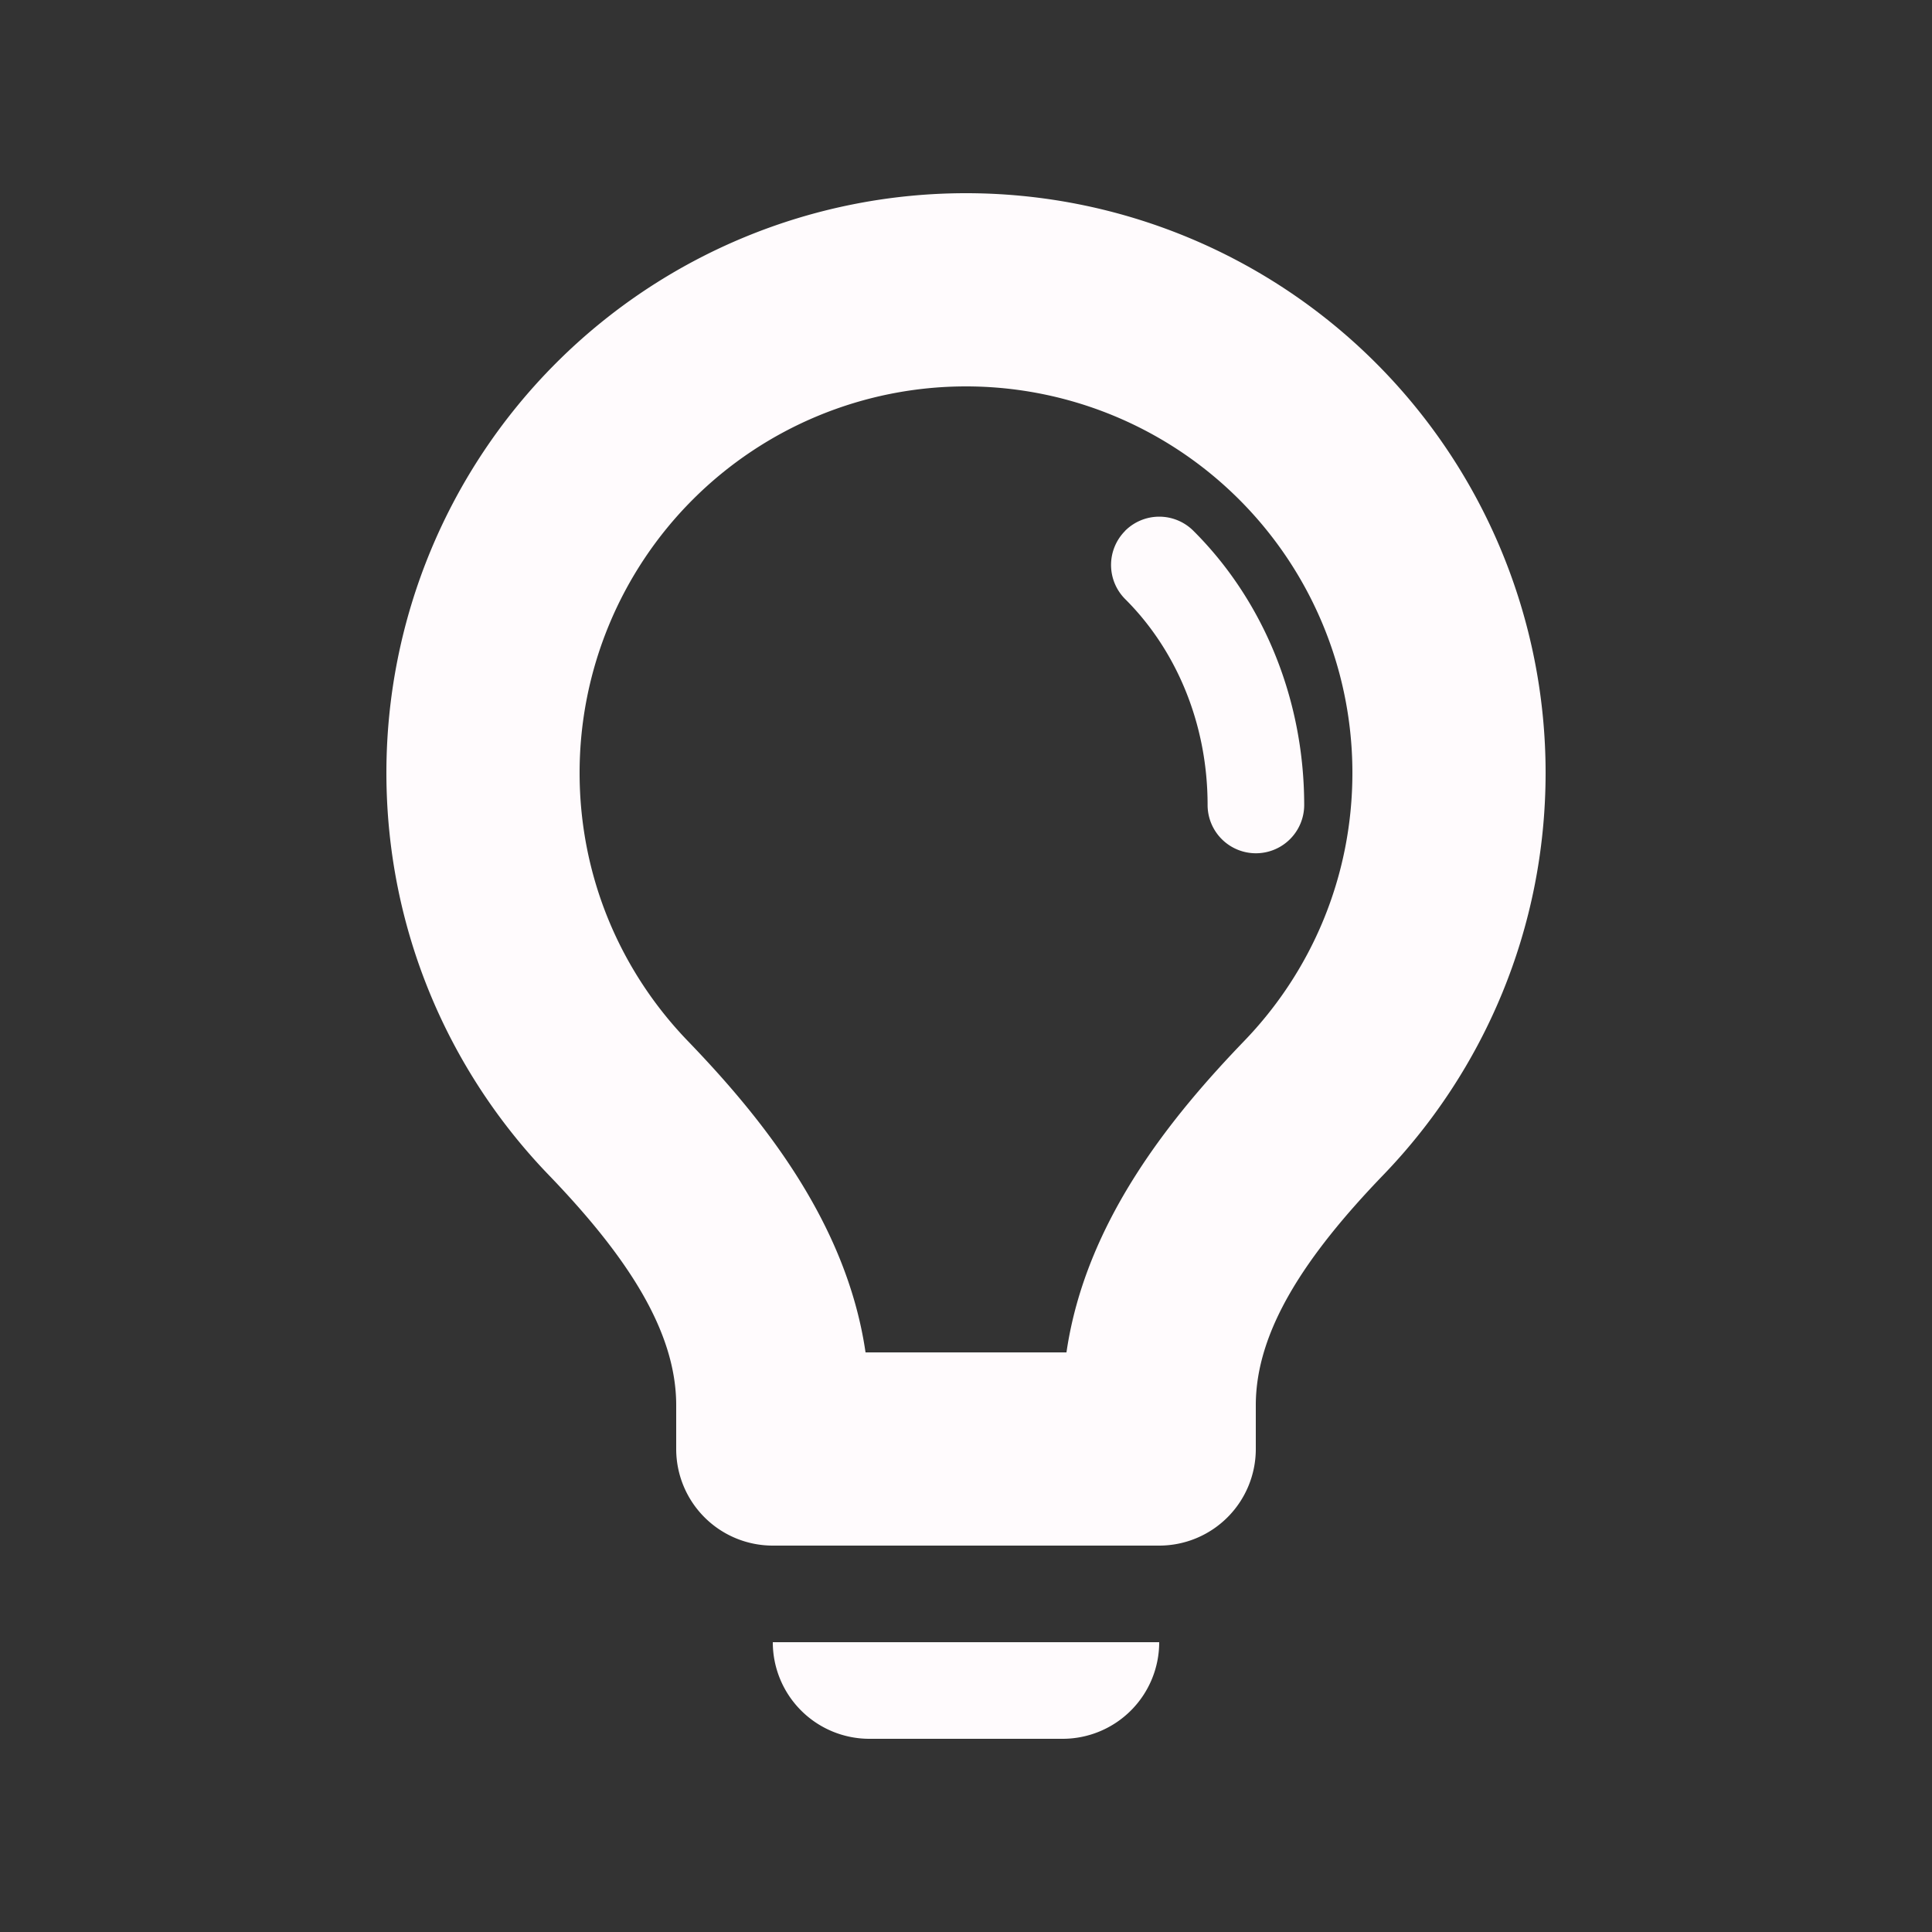 <svg xmlns="http://www.w3.org/2000/svg" width="20" height="20" fill="none" xmlns:v="https://vecta.io/nano"><rect width="100%" height="100%" fill="#333333" stroke="none"/><path d="M12 17a1 1 0 0 1-1 1H9a1 1 0 0 1-1-1h4zM10 2a6 6 0 0 1 6 6c0 1.616-.641 3.085-1.68 4.163-.812.843-1.32 1.617-1.32 2.384V15a1 1 0 0 1-1 1H8a1 1 0 0 1-1-1v-.453c0-.767-.508-1.541-1.32-2.384C4.641 11.085 4 9.616 4 8a6 6 0 0 1 6-6zm0 2a4 4 0 0 0-4 4c0 1.078.425 2.055 1.119 2.775.745.773 1.643 1.864 1.841 3.225h2.08c.198-1.361 1.096-2.451 1.841-3.225C13.575 10.055 14 9.078 14 8a4 4 0 0 0-4-4zm1.646 1.496a.5.5 0 0 1 .707-.002c.71.706 1.147 1.722 1.148 2.839a.5.5 0 1 1-1 0c0-.857-.335-1.615-.852-2.13a.5.5 0 0 1-.002-.707z" fill="#fffbfd"/></svg>
